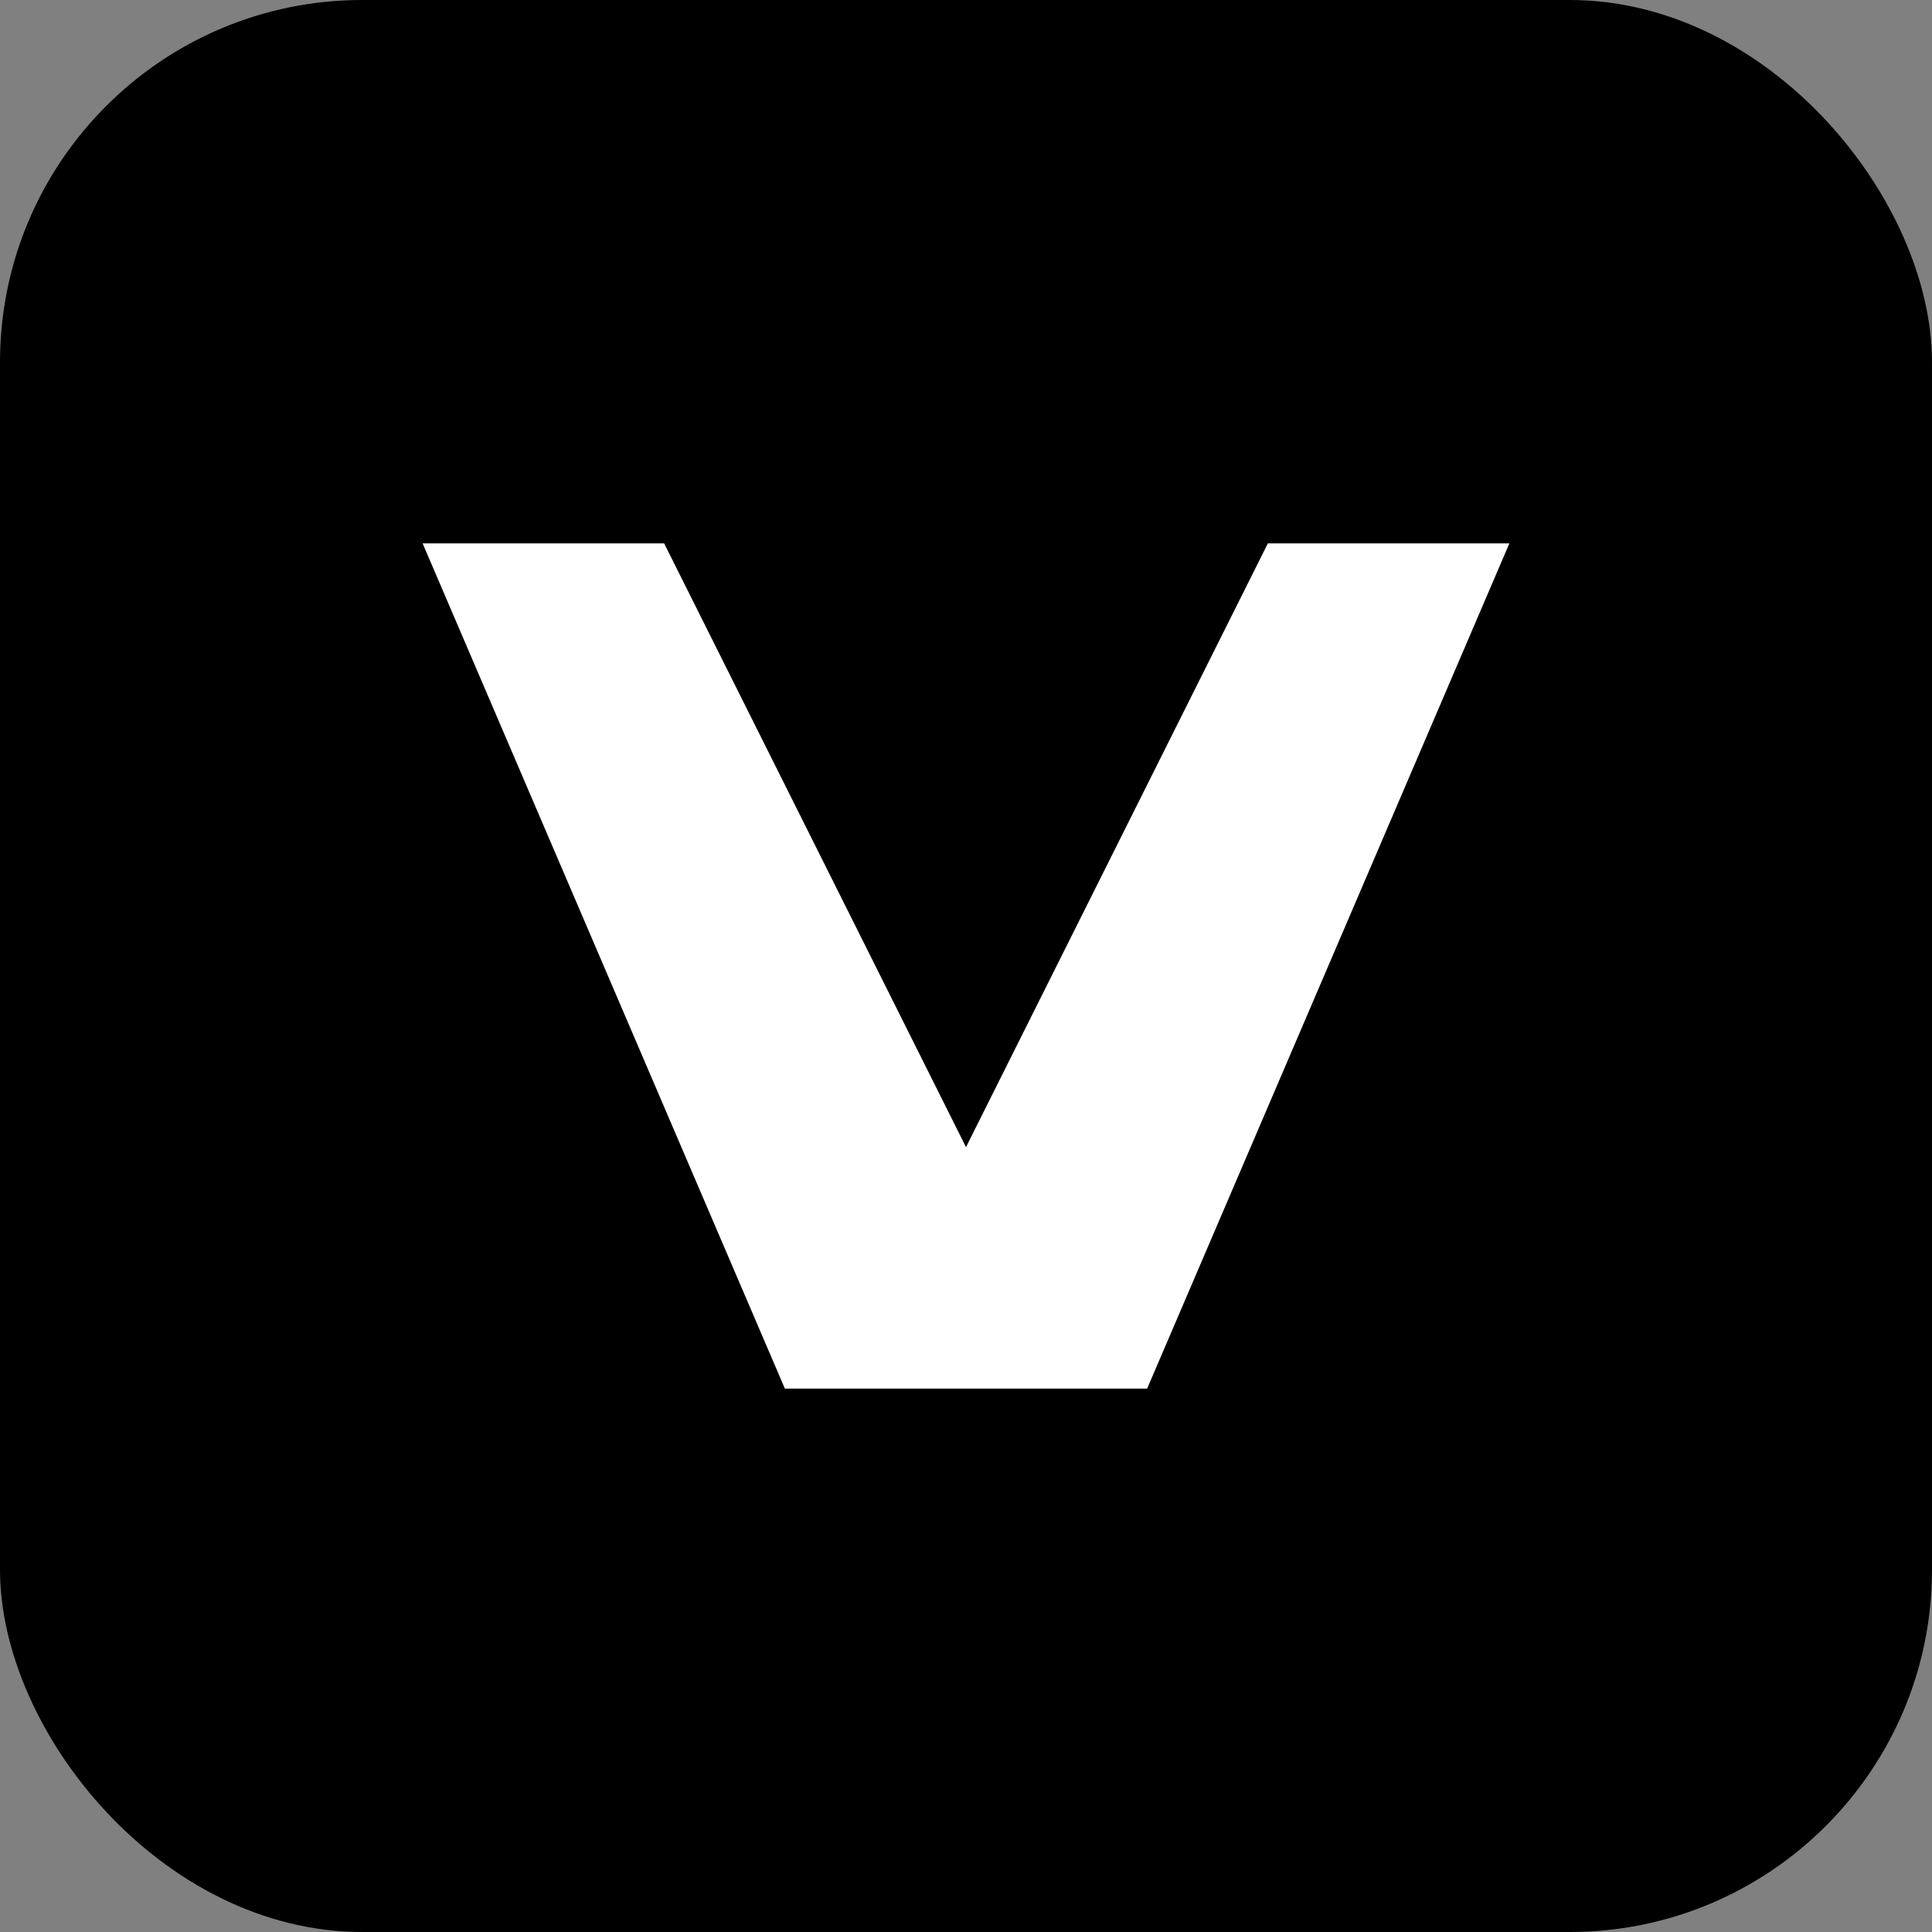 <svg width="32" height="32" viewBox="0 0 32 32" fill="none" xmlns="http://www.w3.org/2000/svg">
  <rect x="0" y="0" width="32" height="32" fill="#808080" stroke="none"/>
  <!-- Black background with rounded corners -->
  <rect width="32" height="32" rx="6" fill="#000000"/>
  
  <!-- Bold, clean white "V" optimized for small sizes -->
  <path d="M7 9 L13 23 L16 23 L19 23 L25 9 L21 9 L16 19 L11 9 Z" fill="#ffffff"/>
</svg> 
